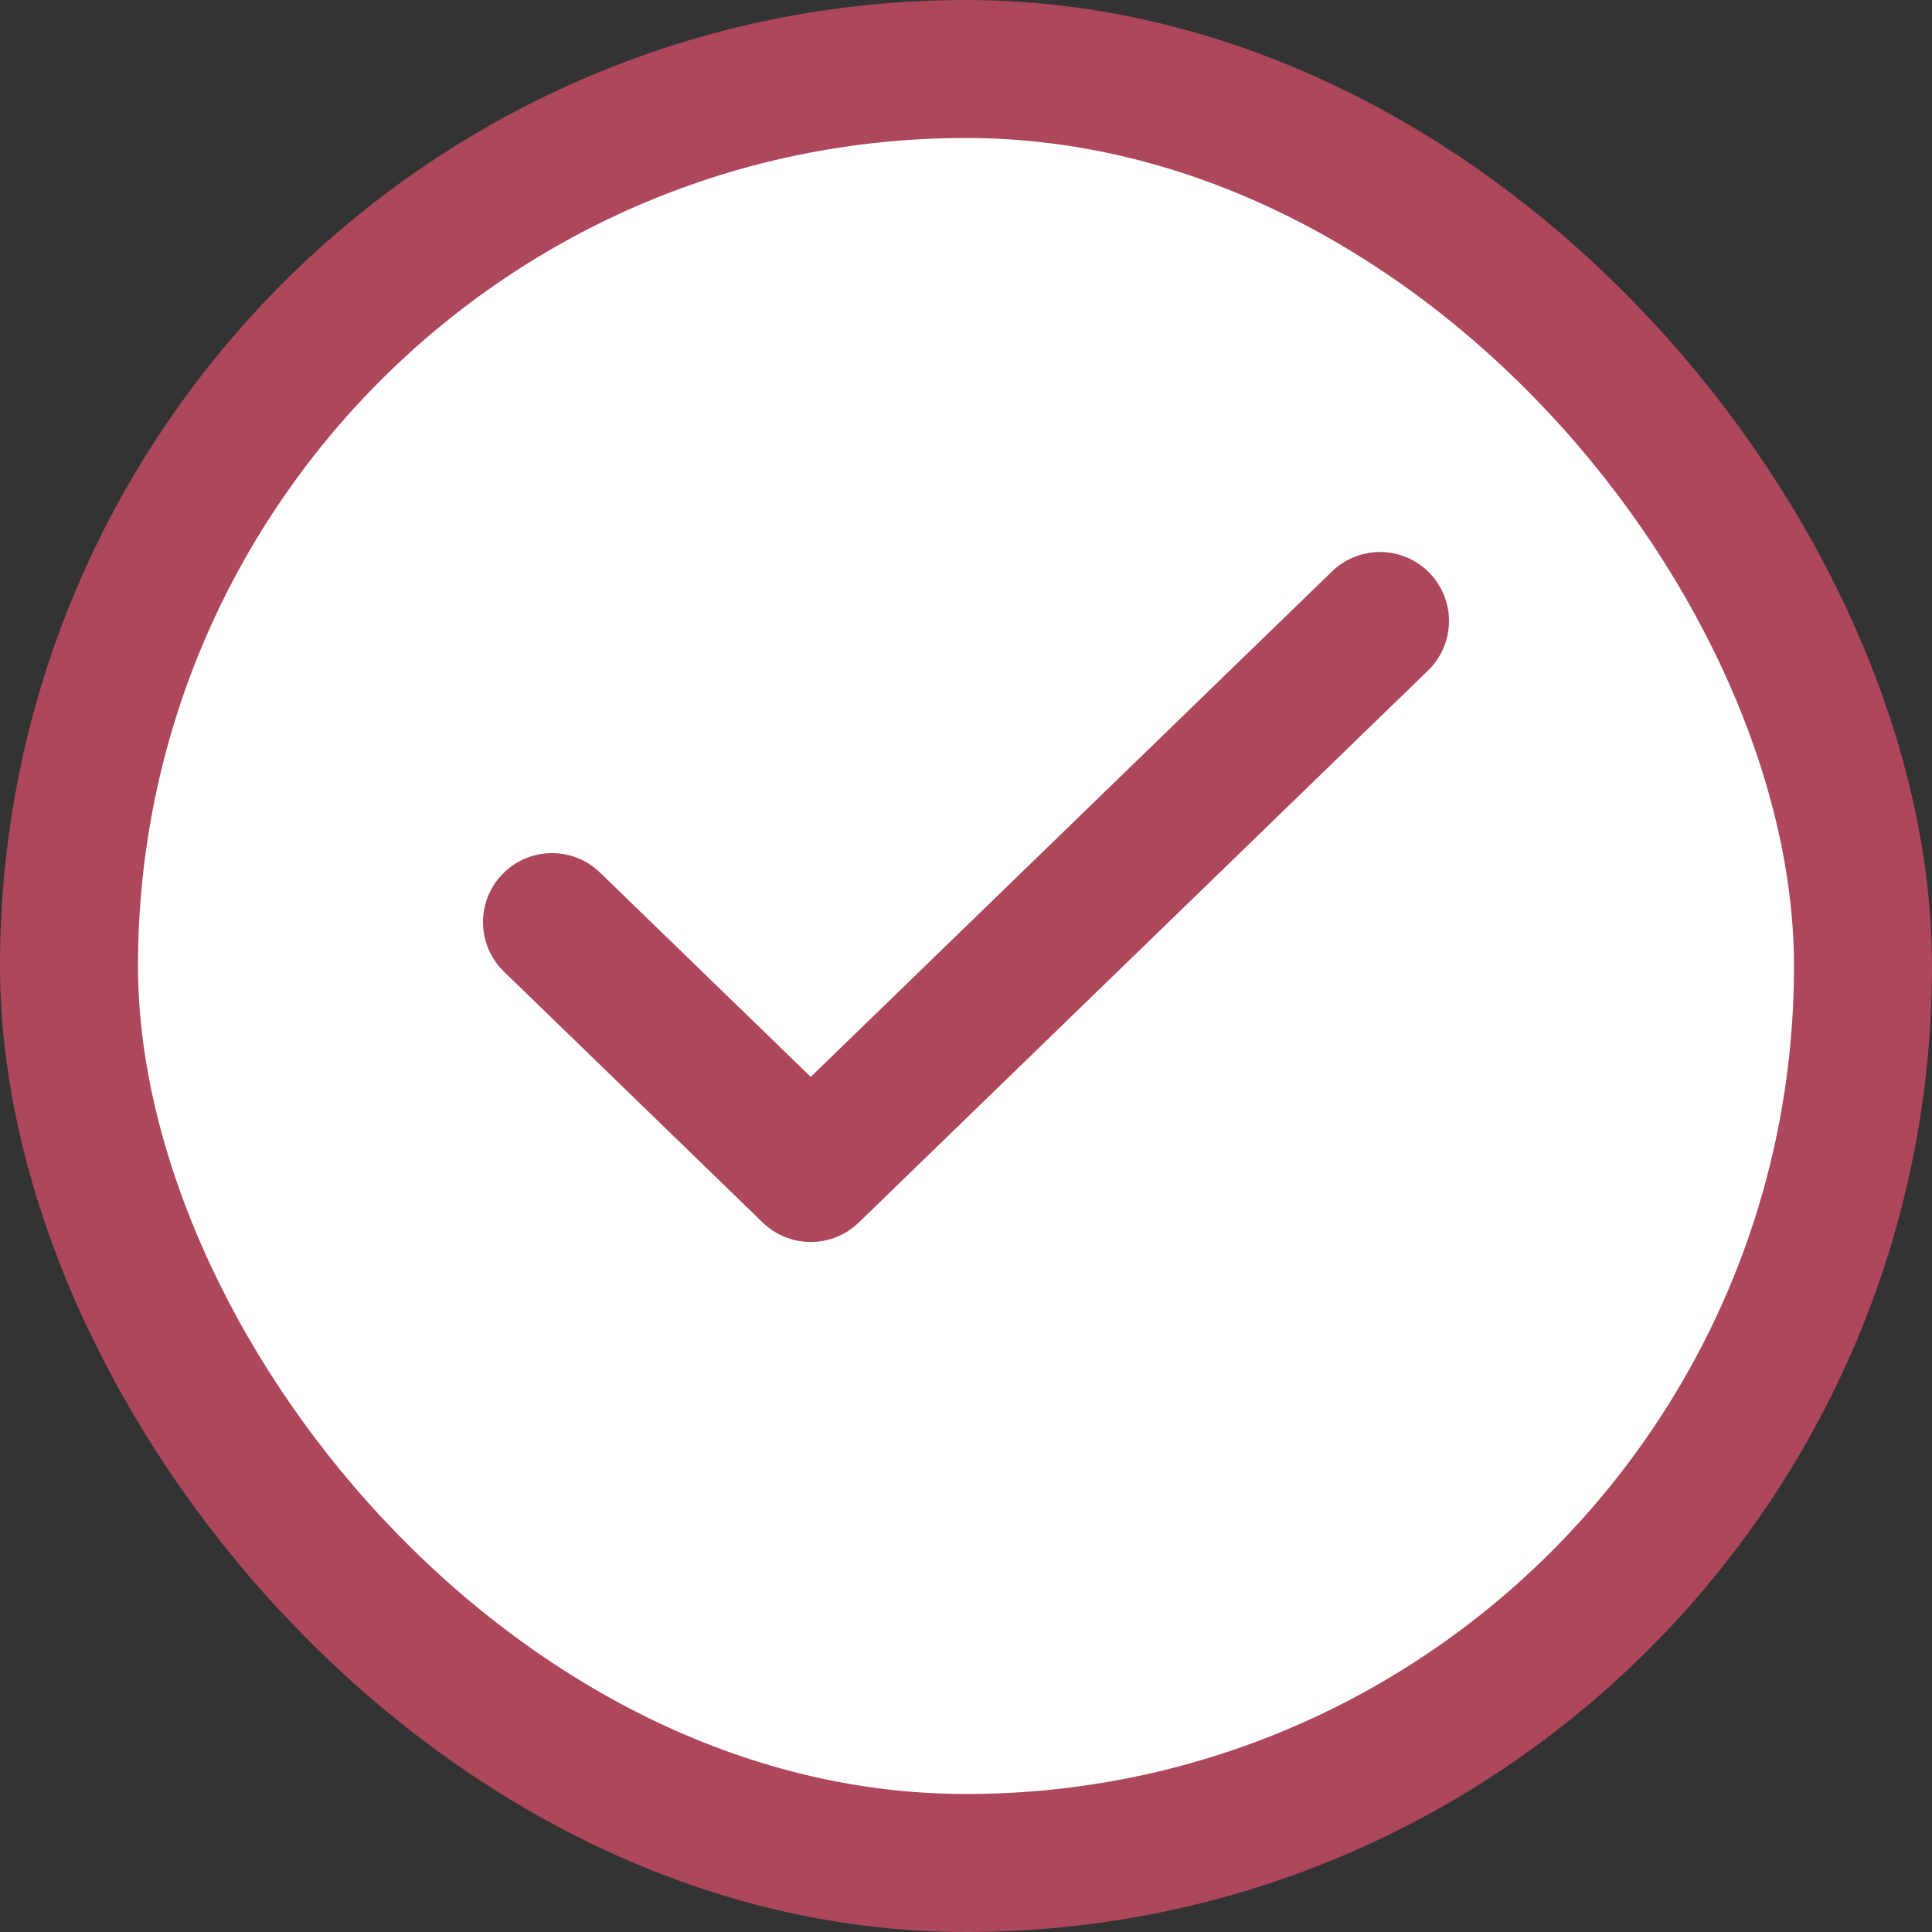 <svg width="28" height="28" viewBox="0 0 28 28" fill="none" xmlns="http://www.w3.org/2000/svg">
<rect x="0" y="0" width="28" height="28" fill="#333333" stroke="none"/>
<rect x="1" y="1" width="26" height="26" rx="13" fill="white"/>
<path d="M20 9L11.75 17L8 13.364" stroke="#AD475C" stroke-width="2" stroke-linecap="round" stroke-linejoin="round"/>
<rect x="1" y="1" width="26" height="26" rx="13" stroke="#AD475C" stroke-width="2"/>
</svg>

